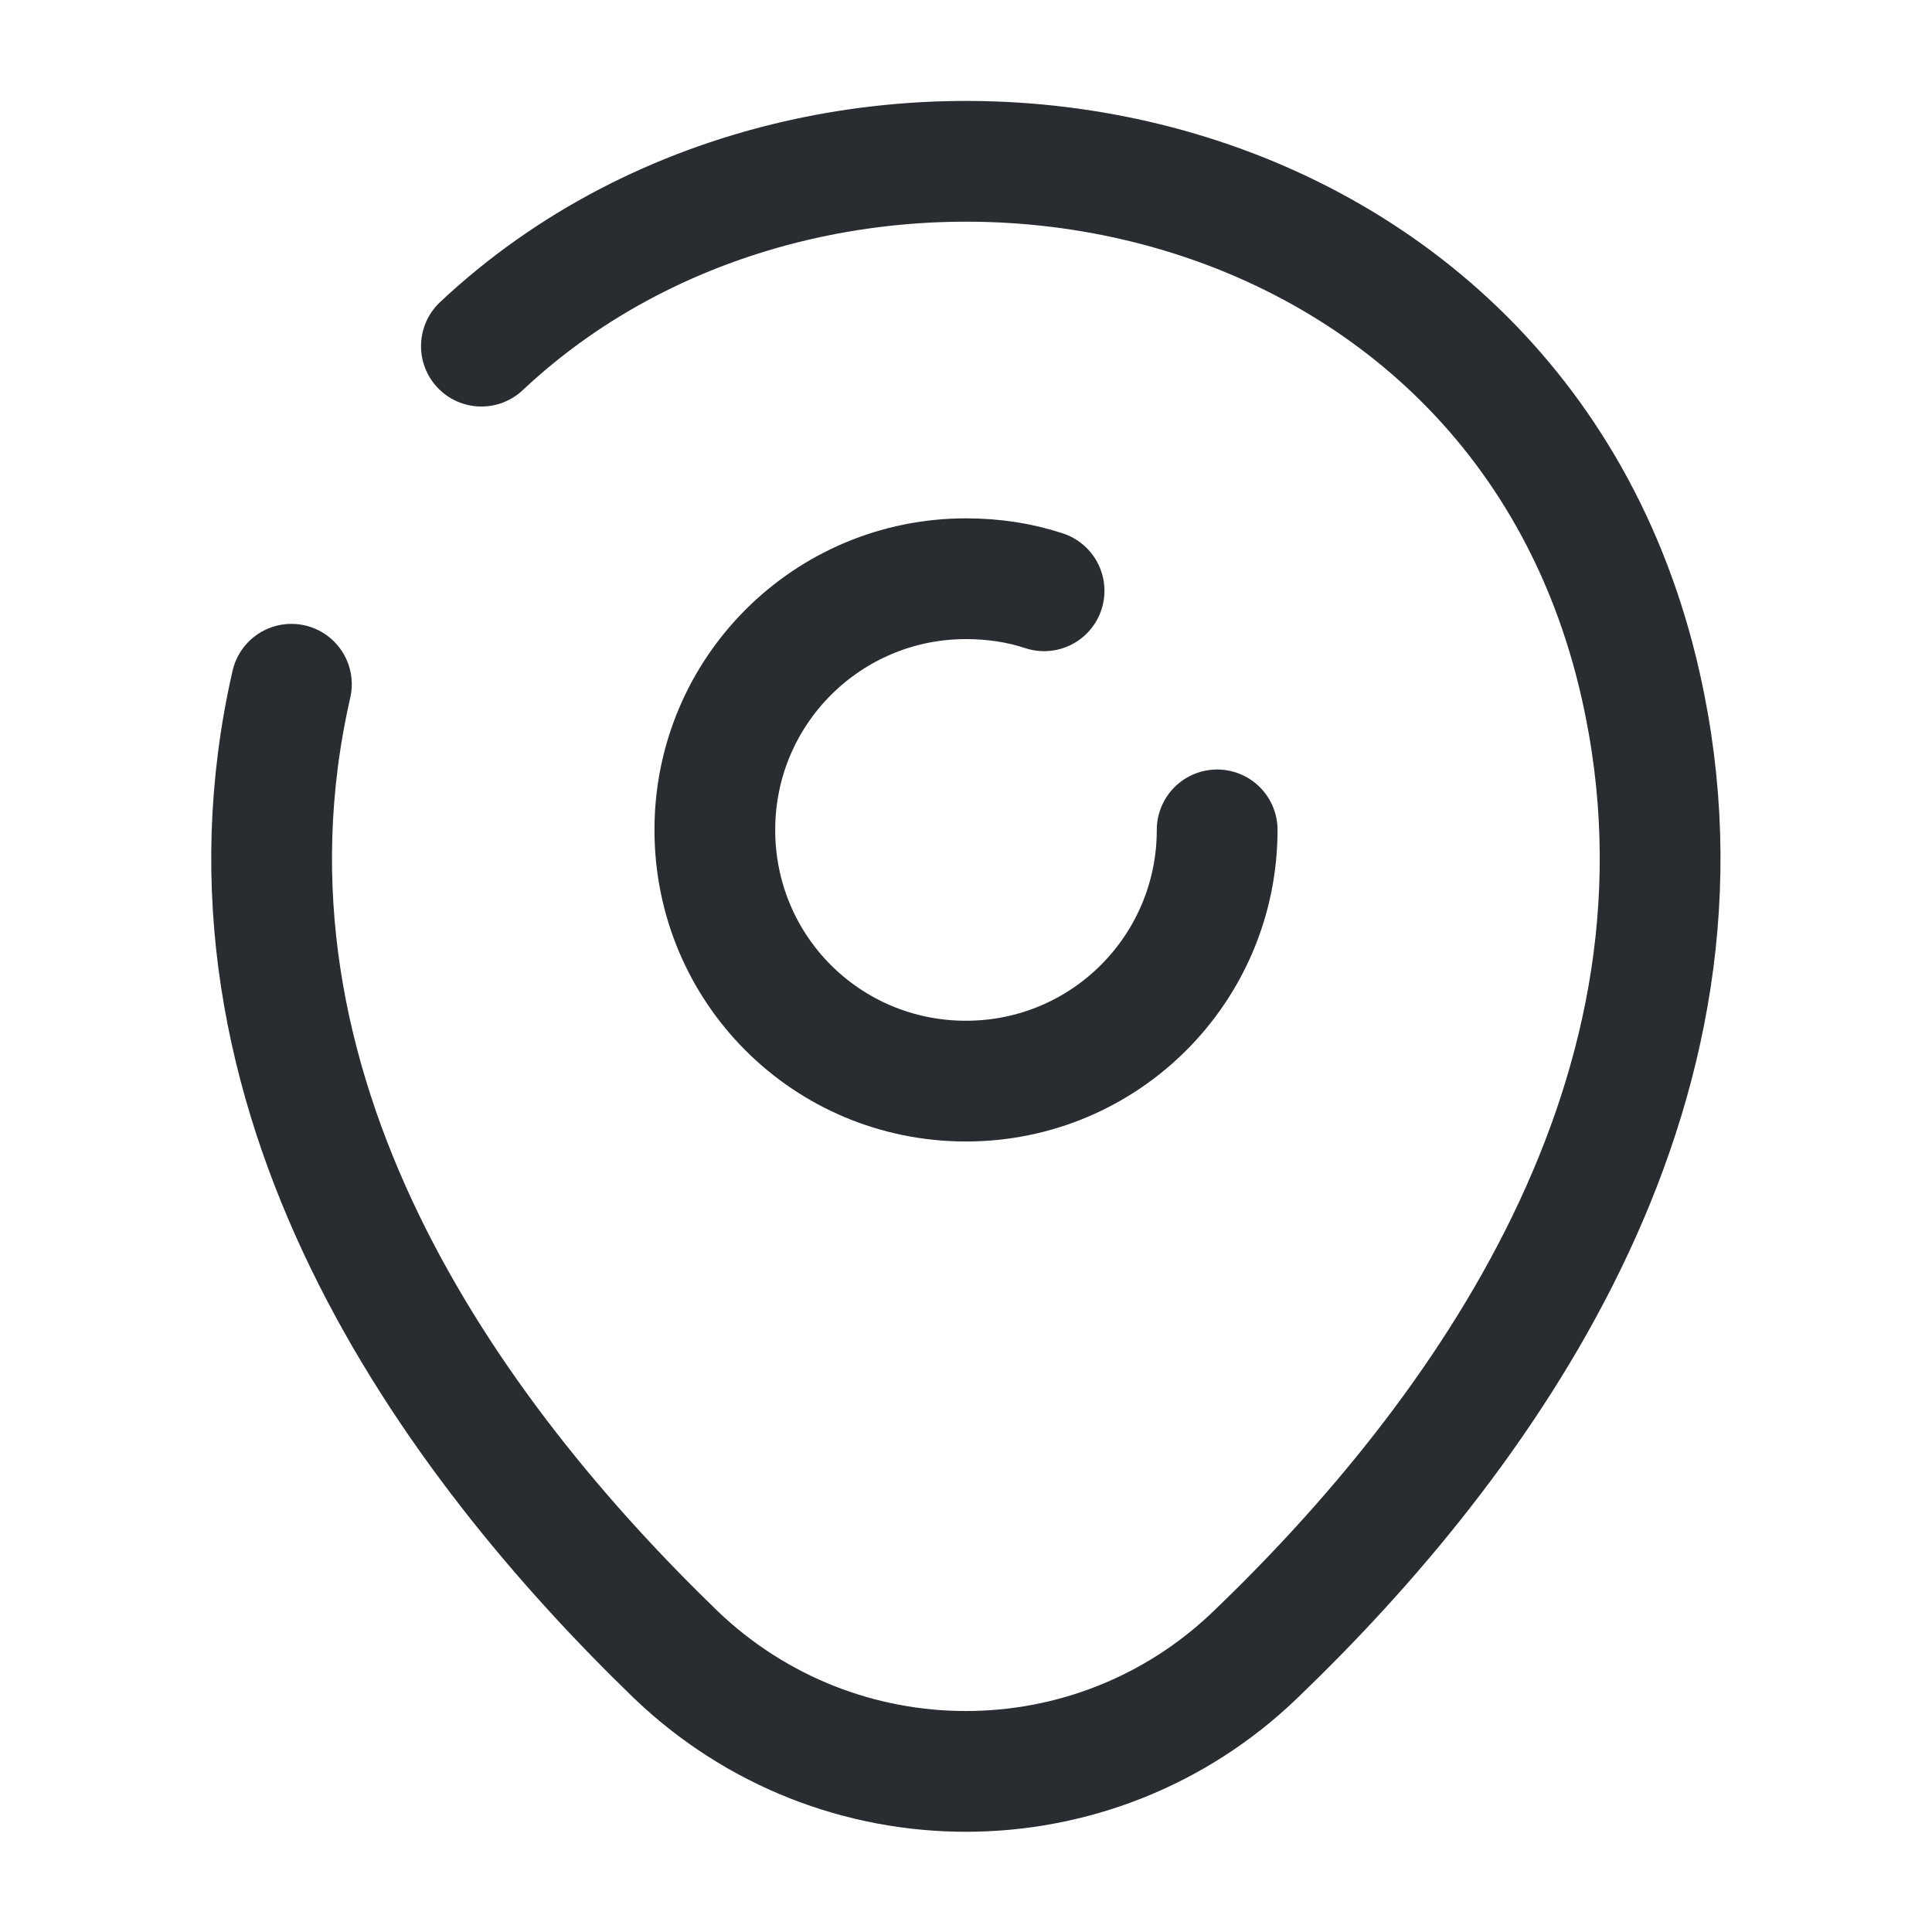 <svg width="24" height="24" viewBox="0 0 24 24" fill="none" xmlns="http://www.w3.org/2000/svg">
<path d="M15.12 10.309C15.12 12.03 13.73 13.43 12 13.43C10.27 13.43 8.88 12.04 8.88 10.309C8.88 8.579 10.28 7.189 12 7.189C12.34 7.189 12.67 7.239 12.97 7.339" stroke="#292D32" stroke-width="1.5" stroke-linecap="round" stroke-linejoin="round"/>
<path d="M5.98 4.3C10.35 0.19 18.82 1.6 20.38 8.51C21.53 13.59 18.37 17.89 15.6 20.55C13.59 22.49 10.41 22.49 8.39 20.55C5.63 17.88 2.46 13.58 3.62 8.5" stroke="#292D32" stroke-width="1.5" stroke-linecap="round" stroke-linejoin="round"/>
</svg>

